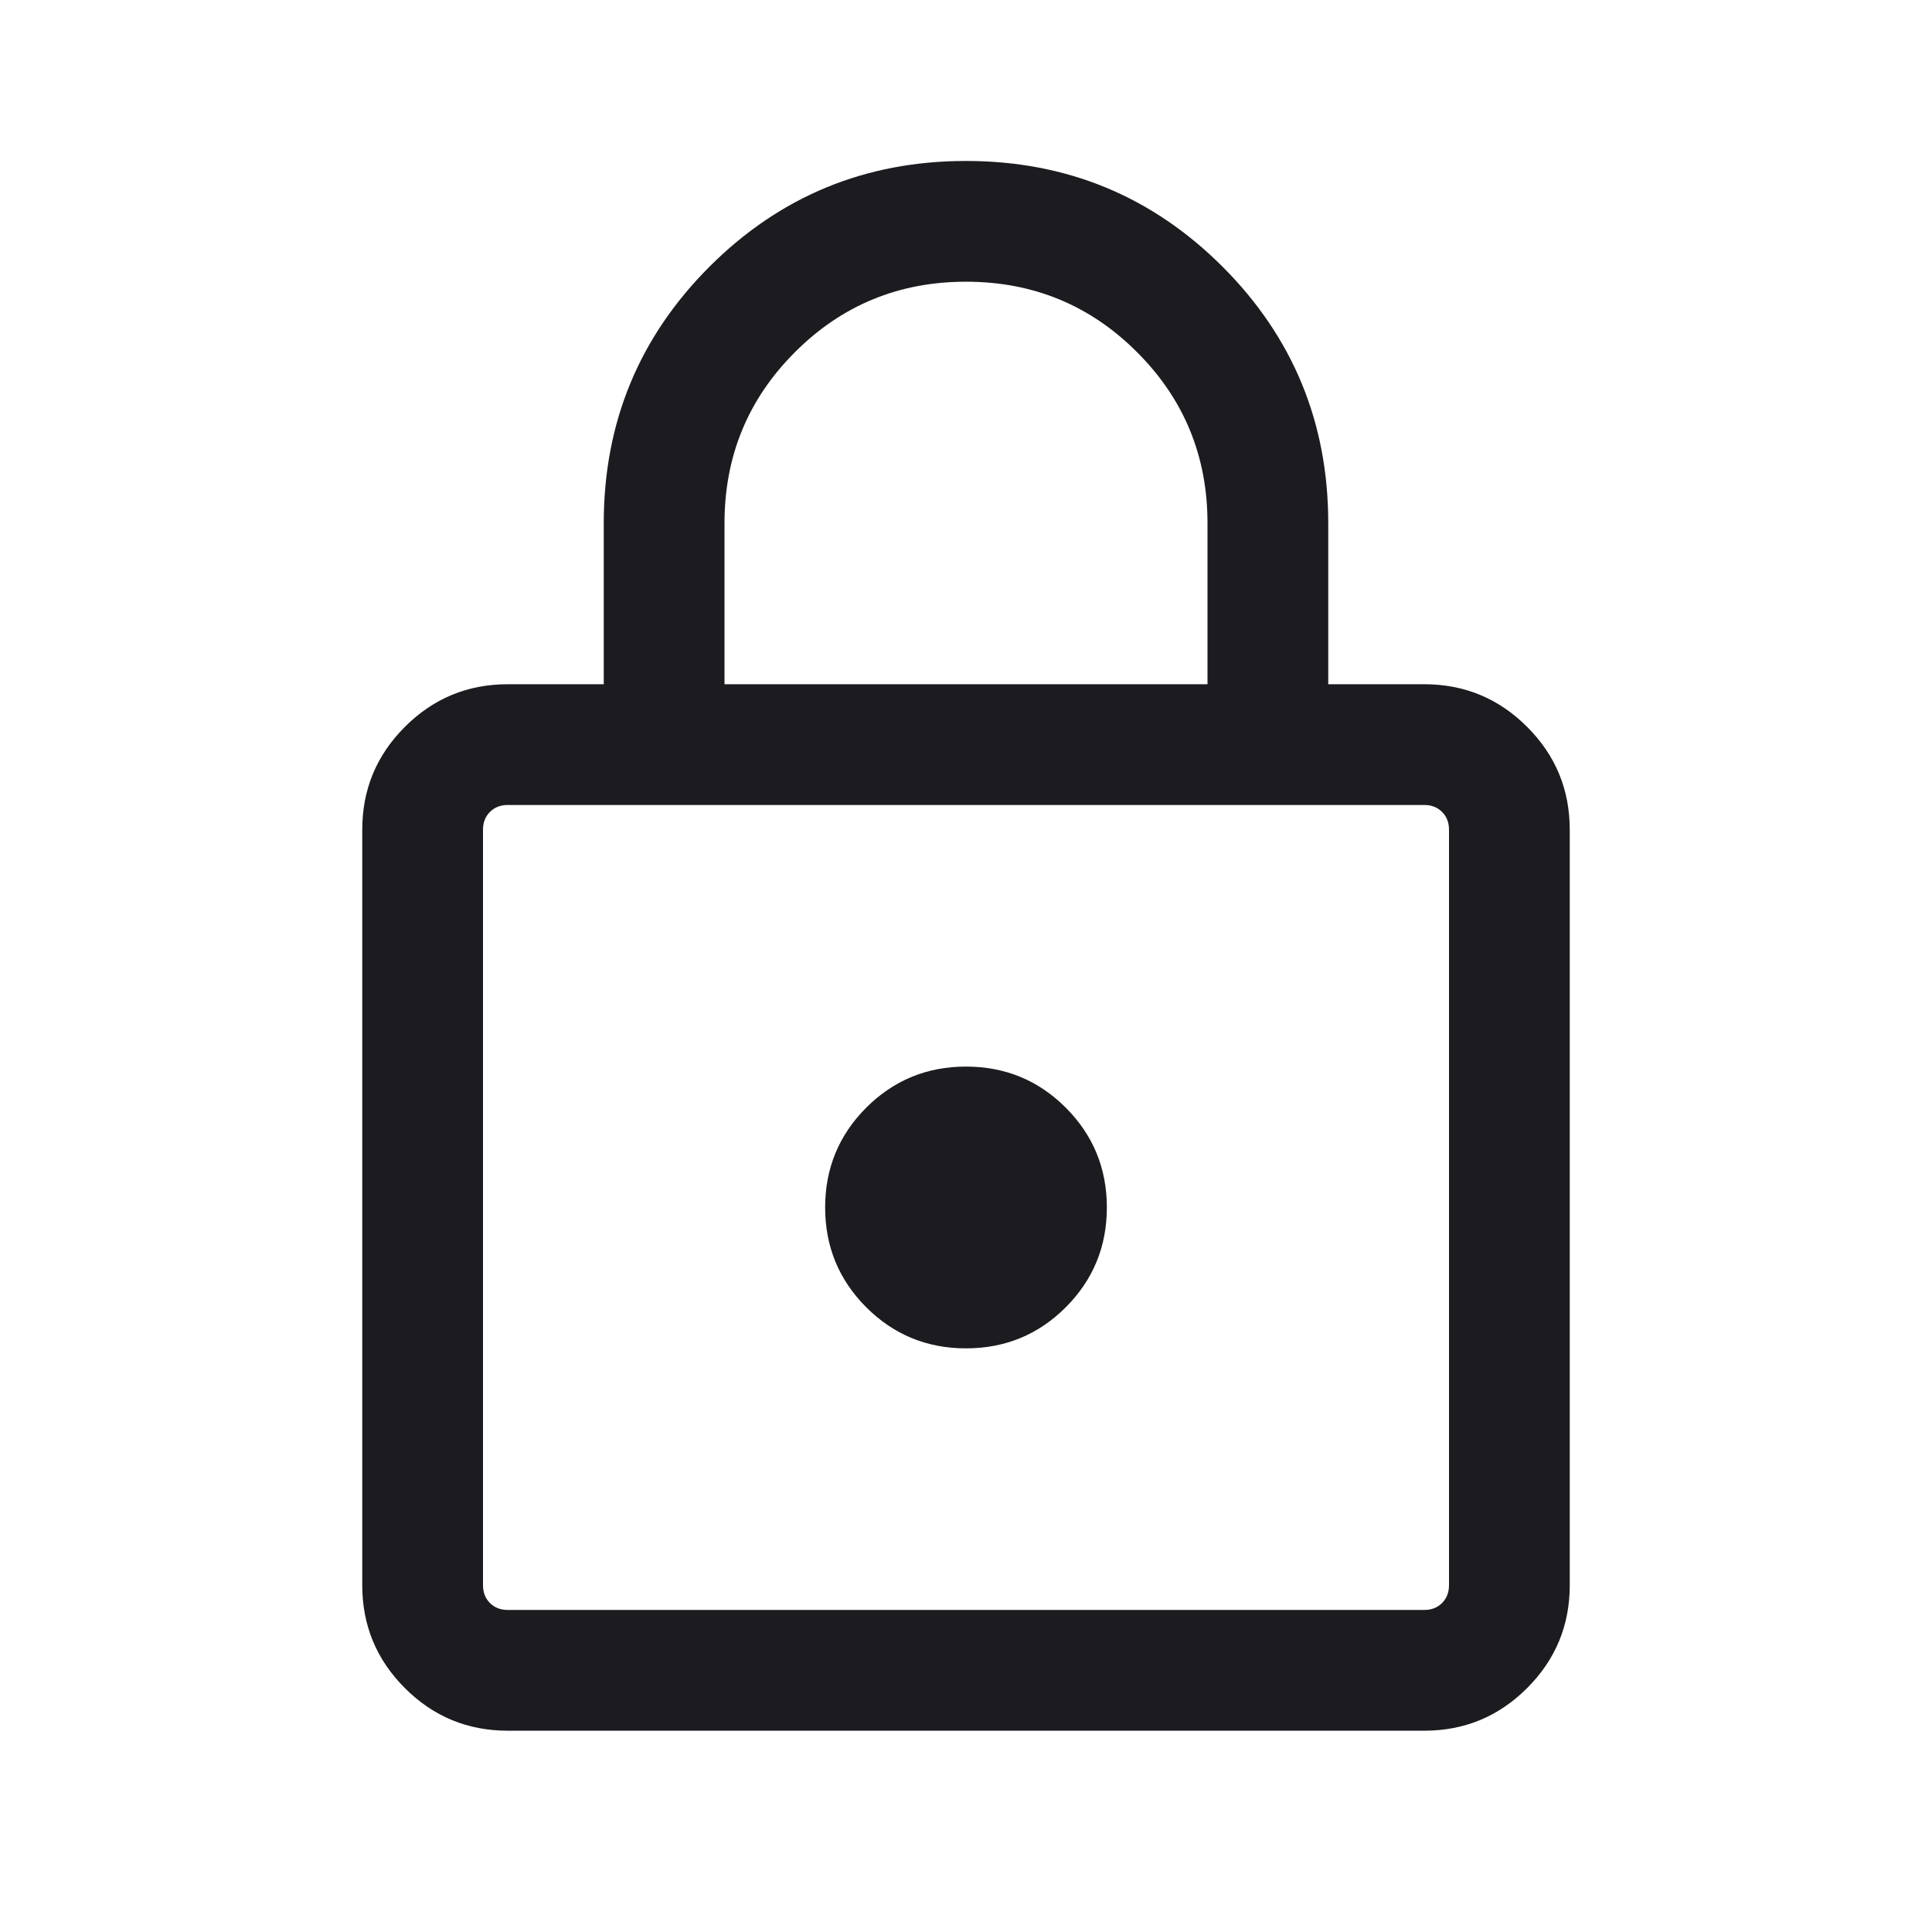 <svg width="32" height="32" viewBox="0 0 32 32" fill="none" xmlns="http://www.w3.org/2000/svg">
<g id="lock">
<mask id="mask0_302_2637" style="mask-type:alpha" maskUnits="userSpaceOnUse" x="0" y="0" width="32" height="32">
<rect id="Bounding box" width="32" height="32" fill="#D9D9D9"/>
</mask>
<g mask="url(#mask0_302_2637)">
<path id="lock_2" d="M8.41 28.666C7.745 28.666 7.177 28.431 6.706 27.96C6.235 27.489 6 26.921 6 26.256V13.743C6 13.078 6.235 12.51 6.706 12.039C7.177 11.568 7.745 11.333 8.41 11.333H10V8.666C10 7.001 10.584 5.585 11.751 4.417C12.919 3.25 14.335 2.666 16 2.666C17.665 2.666 19.081 3.25 20.249 4.417C21.416 5.585 22 7.001 22 8.666V11.333H23.59C24.255 11.333 24.823 11.568 25.294 12.039C25.765 12.51 26 13.078 26 13.743V26.256C26 26.921 25.765 27.489 25.294 27.96C24.823 28.431 24.255 28.666 23.59 28.666H8.41ZM8.41 26.666H23.59C23.709 26.666 23.808 26.628 23.885 26.551C23.962 26.474 24 26.375 24 26.256V13.743C24 13.623 23.962 13.525 23.885 13.448C23.808 13.371 23.709 13.333 23.59 13.333H8.41C8.291 13.333 8.192 13.371 8.115 13.448C8.038 13.525 8 13.623 8 13.743V26.256C8 26.375 8.038 26.474 8.115 26.551C8.192 26.628 8.291 26.666 8.41 26.666ZM16 22.333C16.648 22.333 17.199 22.106 17.653 21.652C18.106 21.198 18.333 20.647 18.333 19.999C18.333 19.352 18.106 18.801 17.653 18.347C17.199 17.893 16.648 17.666 16 17.666C15.352 17.666 14.801 17.893 14.347 18.347C13.894 18.801 13.667 19.352 13.667 19.999C13.667 20.647 13.894 21.198 14.347 21.652C14.801 22.106 15.352 22.333 16 22.333ZM12 11.333H20V8.666C20 7.555 19.611 6.61 18.833 5.833C18.056 5.055 17.111 4.666 16 4.666C14.889 4.666 13.944 5.055 13.167 5.833C12.389 6.61 12 7.555 12 8.666V11.333Z" fill="#1C1B1F"/>
</g>
</g>
</svg>
